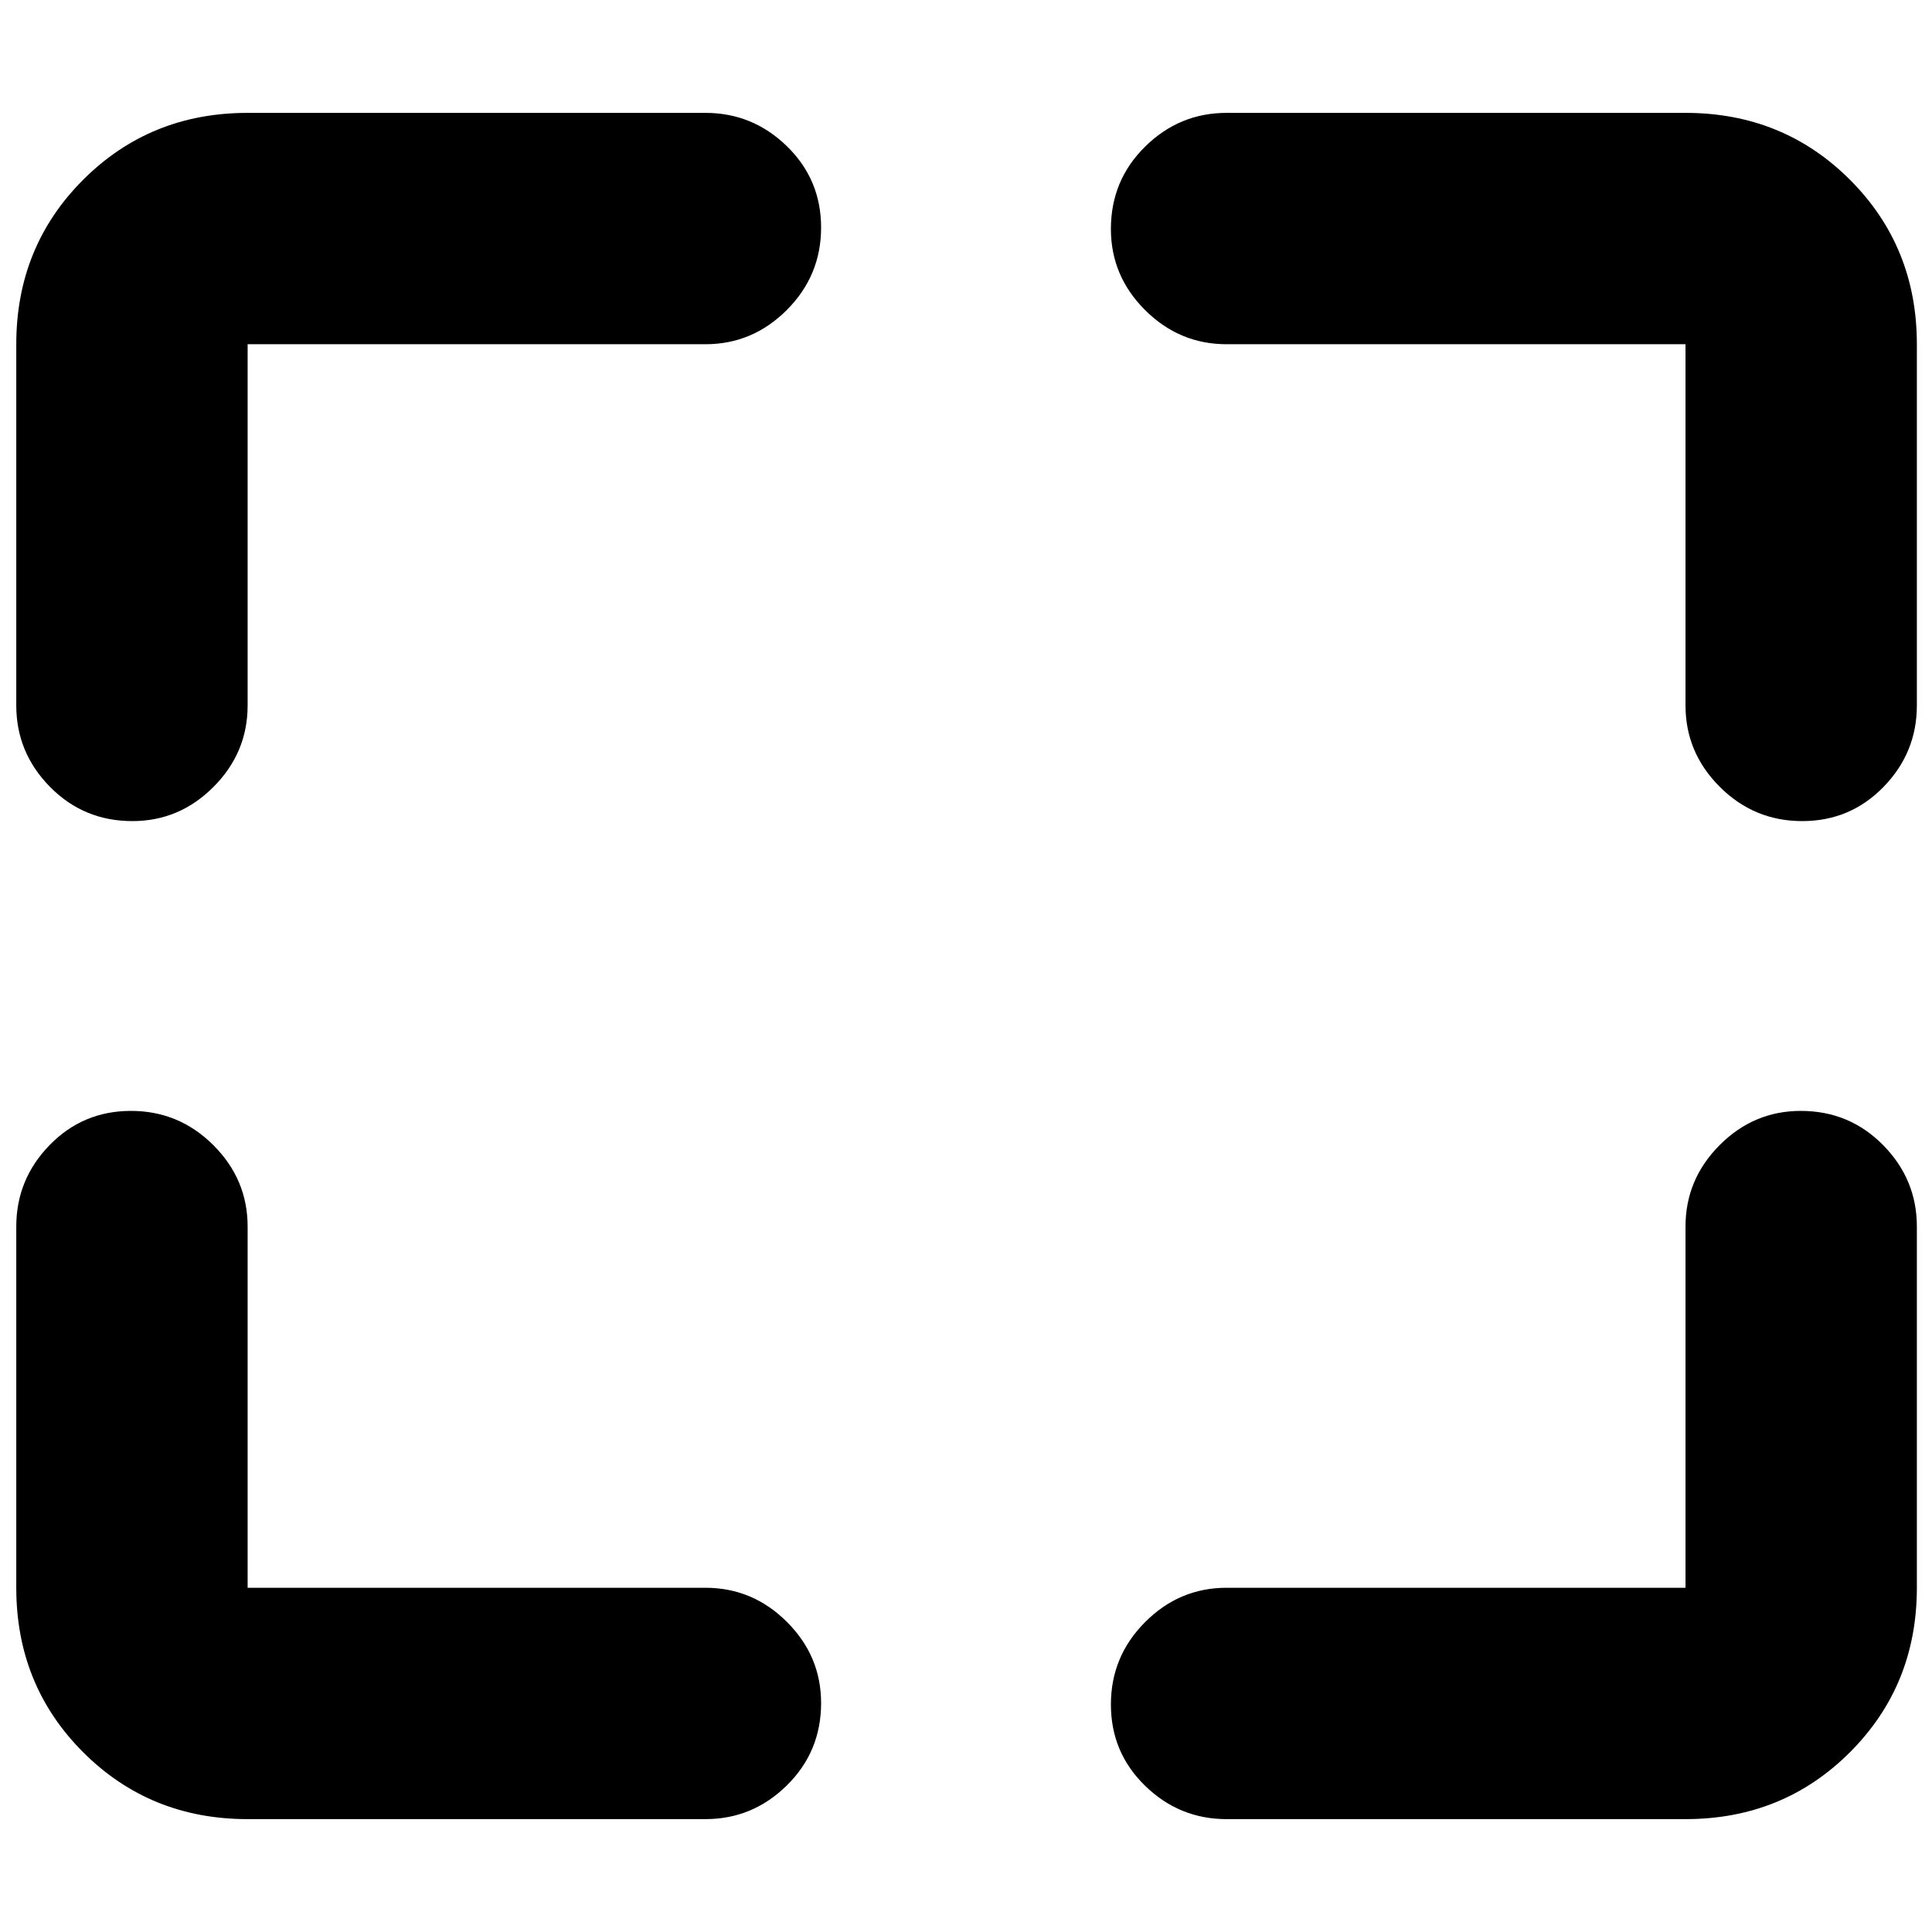 <svg xmlns="http://www.w3.org/2000/svg" height="20" viewBox="0 -960 960 960" width="20"><path d="M350.521-56.087H123.044q-48.483 0-81.72-33.237t-33.237-81.72v-179.477q0-23.466 16.55-40.472Q41.187-408 65.072-408T106-390.993q17.044 17.006 17.044 40.472v179.477h227.477q23.466 0 40.472 16.946Q408-137.152 408-113.776q0 24.167-17.007 40.928-17.006 16.761-40.472 16.761Zm258.958-114.957h228.042v-179.477q0-23.466 16.946-40.472Q871.414-408 894.789-408q24.168 0 40.929 17.007 16.761 17.006 16.761 40.472v179.477q0 48.483-33.238 81.72-33.237 33.237-81.72 33.237H609.479q-23.466 0-40.472-16.55Q552-89.187 552-113.072T569.007-154q17.006-17.044 40.472-17.044ZM8.087-609.479v-179.477q0-48.483 33.237-81.72t81.72-33.237h227.477q23.466 0 40.472 16.55Q408-870.813 408-846.928T390.993-806q-17.006 17.044-40.472 17.044H123.044v179.477q0 23.466-16.946 40.472Q89.152-552 65.776-552q-24.167 0-40.928-17.007-16.761-17.006-16.761-40.472Zm829.434 0v-179.477H609.479q-23.466 0-40.472-16.946Q552-822.848 552-846.224q0-24.167 17.007-40.928 17.006-16.761 40.472-16.761h228.042q48.483 0 81.72 33.237 33.238 33.237 33.238 81.72v179.477q0 23.466-16.551 40.472Q919.378-552 895.493-552q-23.884 0-40.928-17.007-17.044-17.006-17.044-40.472Z"/></svg>